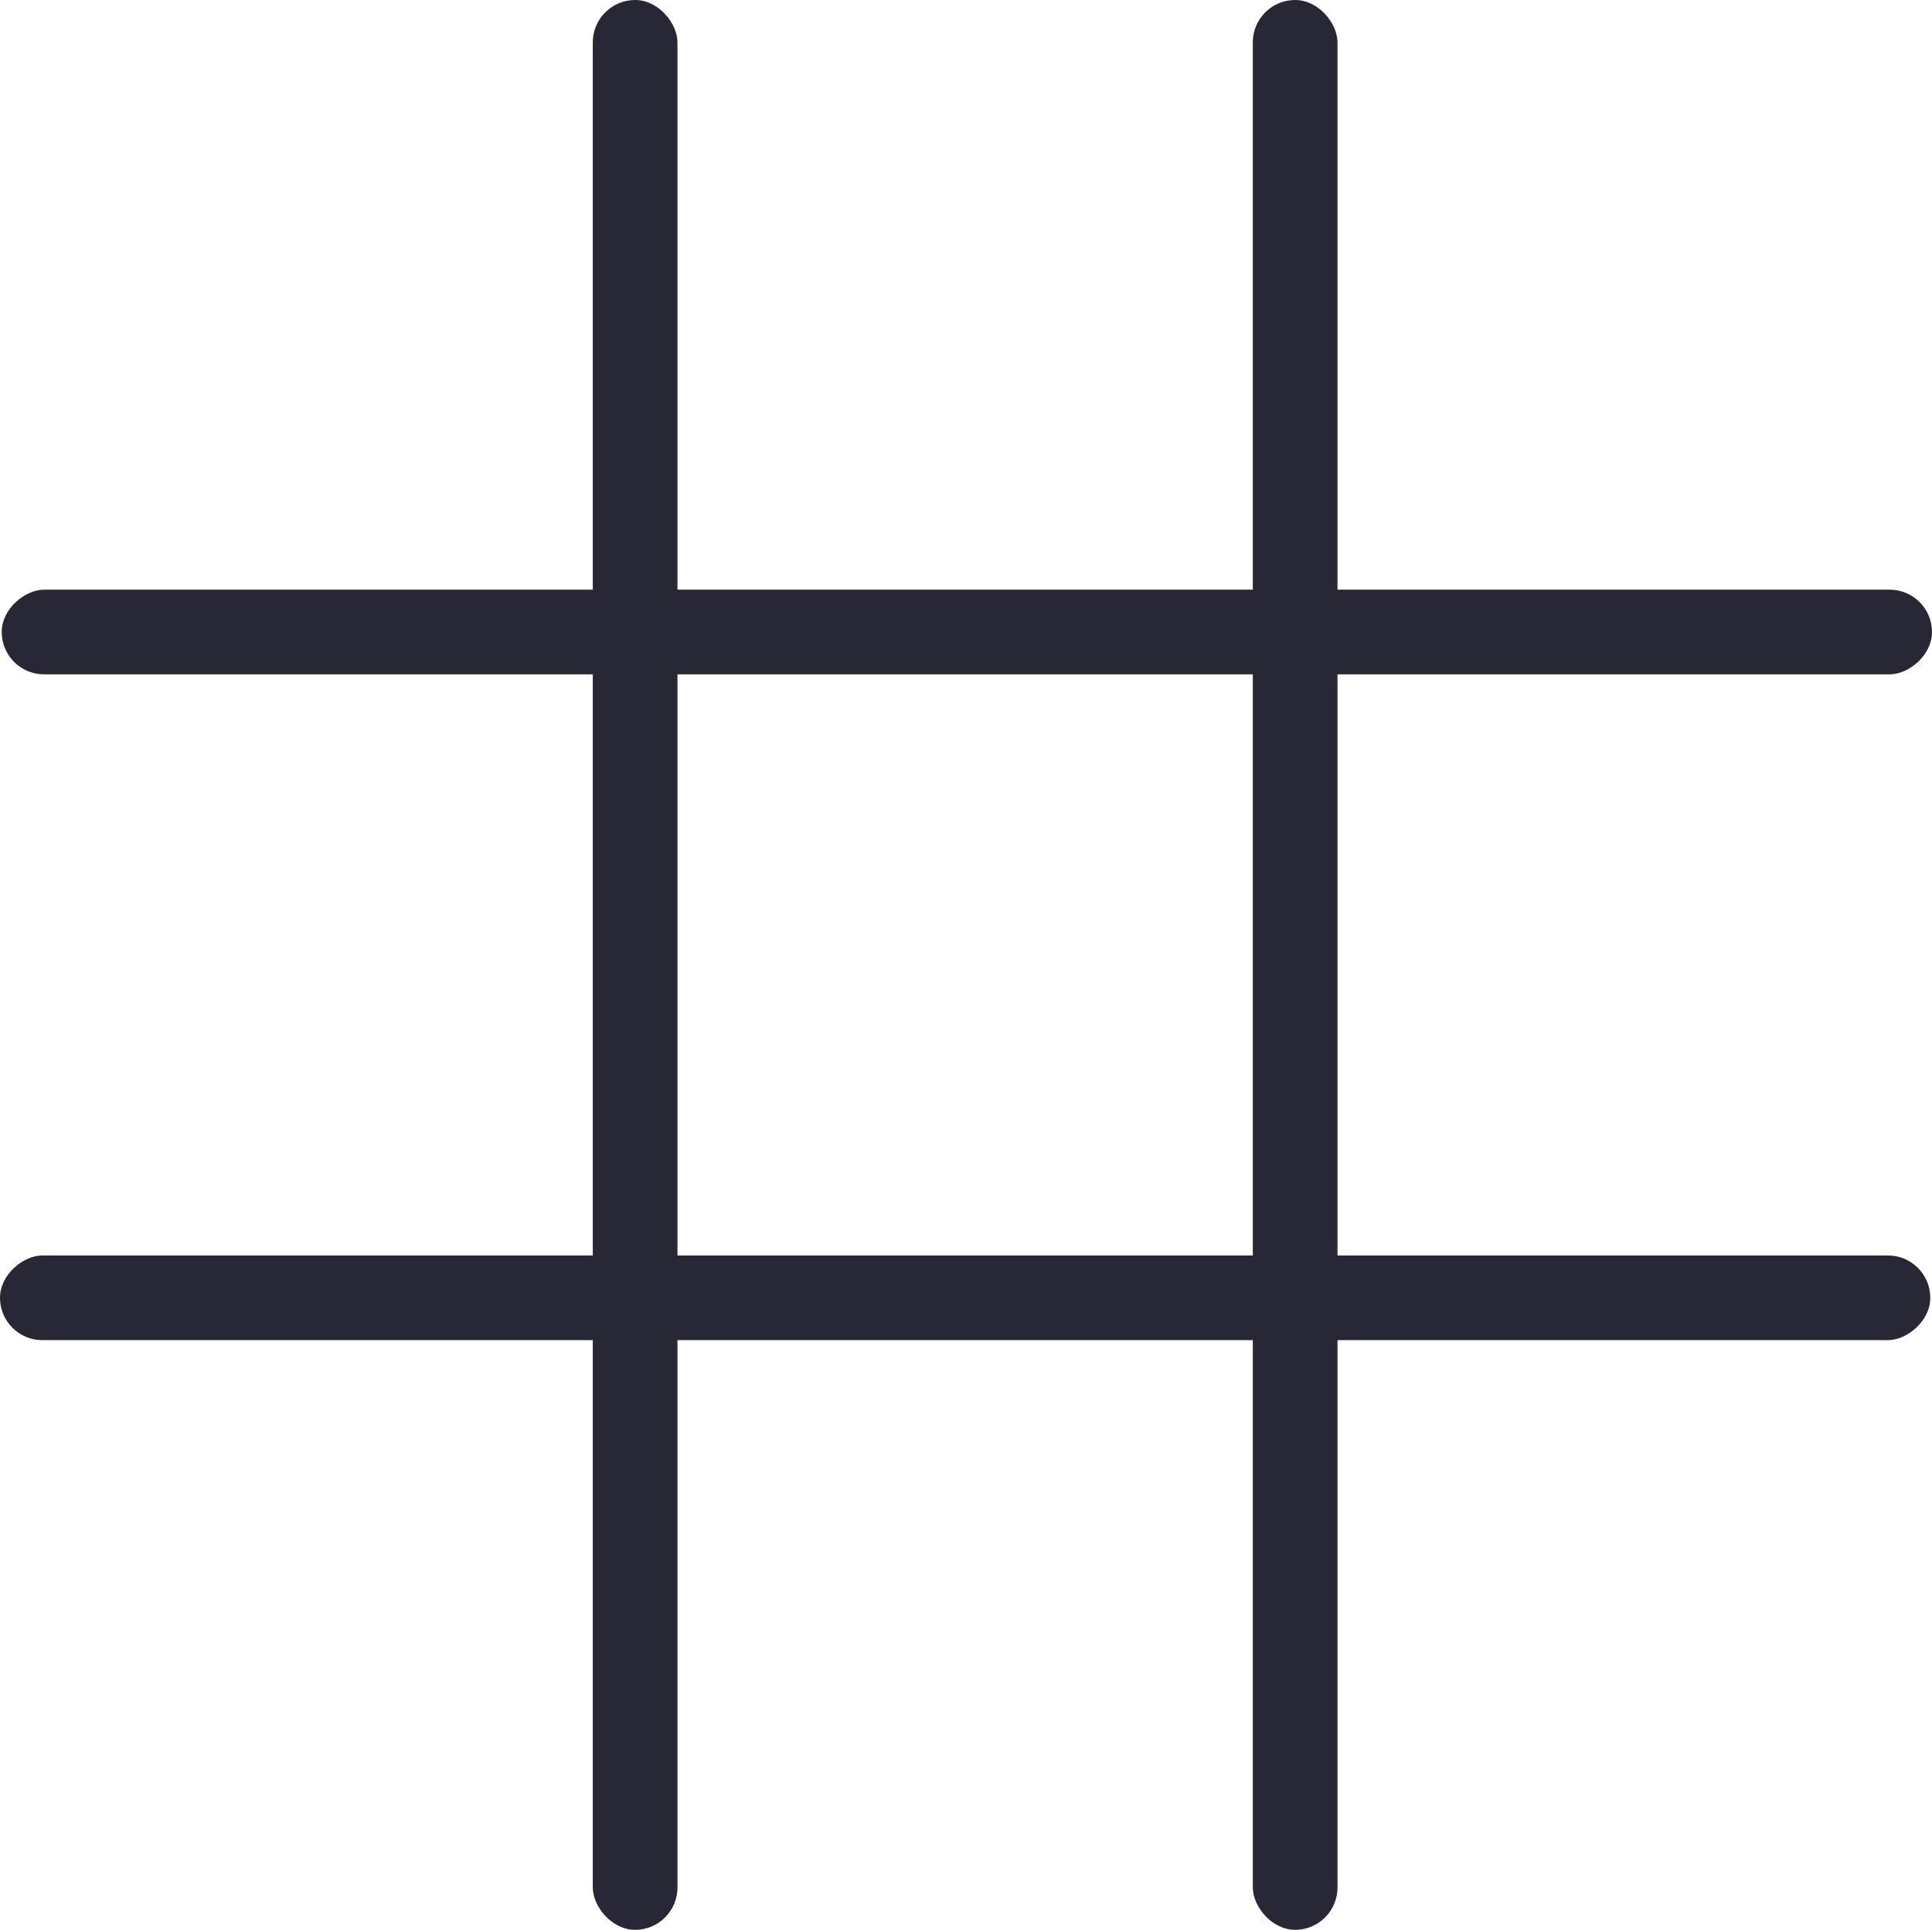 <?xml version="1.0" encoding="UTF-8" standalone="no"?>
<svg
   xmlns:dc="http://purl.org/dc/elements/1.1/"
   xmlns:cc="http://creativecommons.org/ns#"
   xmlns:rdf="http://www.w3.org/1999/02/22-rdf-syntax-ns#"
   xmlns:svg="http://www.w3.org/2000/svg"
   xmlns="http://www.w3.org/2000/svg"
   xmlns:sodipodi="http://sodipodi.sourceforge.net/DTD/sodipodi-0.dtd"
   xmlns:inkscape="http://www.inkscape.org/namespaces/inkscape"
   width="1551.375"
   height="1550"
   viewBox="0 0 410.468 410.104"
   version="1.1"
   id="svg8"
   inkscape:version="1.0.1 (3bc2e813f5, 2020-09-07)"
   sodipodi:docname="Board.svg">
  <defs
     id="defs2" />
  <sodipodi:namedview
     id="base"
     pagecolor="#474747"
     bordercolor="#666666"
     borderopacity="1.0"
     inkscape:pageopacity="0"
     inkscape:pageshadow="2"
     inkscape:zoom="0.32"
     inkscape:cx="573.12994"
     inkscape:cy="859.09988"
     inkscape:document-units="px"
     inkscape:current-layer="layer2"
     showgrid="false"
     fit-margin-top="0"
     fit-margin-left="0"
     fit-margin-right="0"
     fit-margin-bottom="0"
     inkscape:showpageshadow="false"
     borderlayer="true"
     inkscape:window-width="2560"
     inkscape:window-height="1361"
     inkscape:window-x="-9"
     inkscape:window-y="-9"
     inkscape:window-maximized="1"
     inkscape:document-rotation="0"
     units="px"
     showborder="true"
     scale-x="1" />
  <g
     inkscape:groupmode="layer"
     id="layer2"
     inkscape:label="Layer 1"
     transform="translate(-302.766,-80.698)">
    <g
       id="g32"
       transform="matrix(0.706,0,0,0.706,297.757,184.188)"
       style="fill:#eb564b"
       inkscape:export-xdpi="100"
       inkscape:export-ydpi="100" />
    <g
       id="g866"
       transform="matrix(0.706,0,0,0.706,412.027,184.188)"
       style="fill:#eb564b"
       inkscape:export-xdpi="100"
       inkscape:export-ydpi="100" />
    <g
       id="g880"
       transform="matrix(0.706,0,0,0.706,527.493,184.188)"
       style="fill:#eb564b"
       inkscape:export-xdpi="100"
       inkscape:export-ydpi="100" />
    <g
       id="g886"
       transform="matrix(0.706,0,0,0.706,527.493,299.026)"
       style="fill:#eb564b"
       inkscape:export-xdpi="100"
       inkscape:export-ydpi="100" />
    <g
       id="g889">
      <rect
         style="fill:#272736;stroke-width:0.525;paint-order:markers fill stroke"
         id="rect936"
         width="17.992"
         height="410.104"
         x="428.708"
         y="80.698"
         rx="8.996" />
      <rect
         style="fill:#272736;stroke-width:0.525;paint-order:markers fill stroke"
         id="rect938"
         width="17.992"
         height="410.104"
         x="568.937"
         y="80.698"
         rx="8.996" />
      <g
         id="g1007"
         transform="translate(36.298,73.19)">
        <rect
           style="fill:#272736;stroke-width:0.525;paint-order:markers fill stroke"
           id="rect961"
           width="17.992"
           height="410.104"
           x="132.821"
           y="-676.936"
           rx="8.996"
           transform="rotate(90)" />
        <rect
           style="fill:#272736;stroke-width:0.525;paint-order:markers fill stroke"
           id="rect967"
           width="17.992"
           height="410.104"
           x="274.307"
           y="-676.573"
           rx="8.996"
           transform="rotate(90)" />
      </g>
    </g>
  </g>
</svg>
